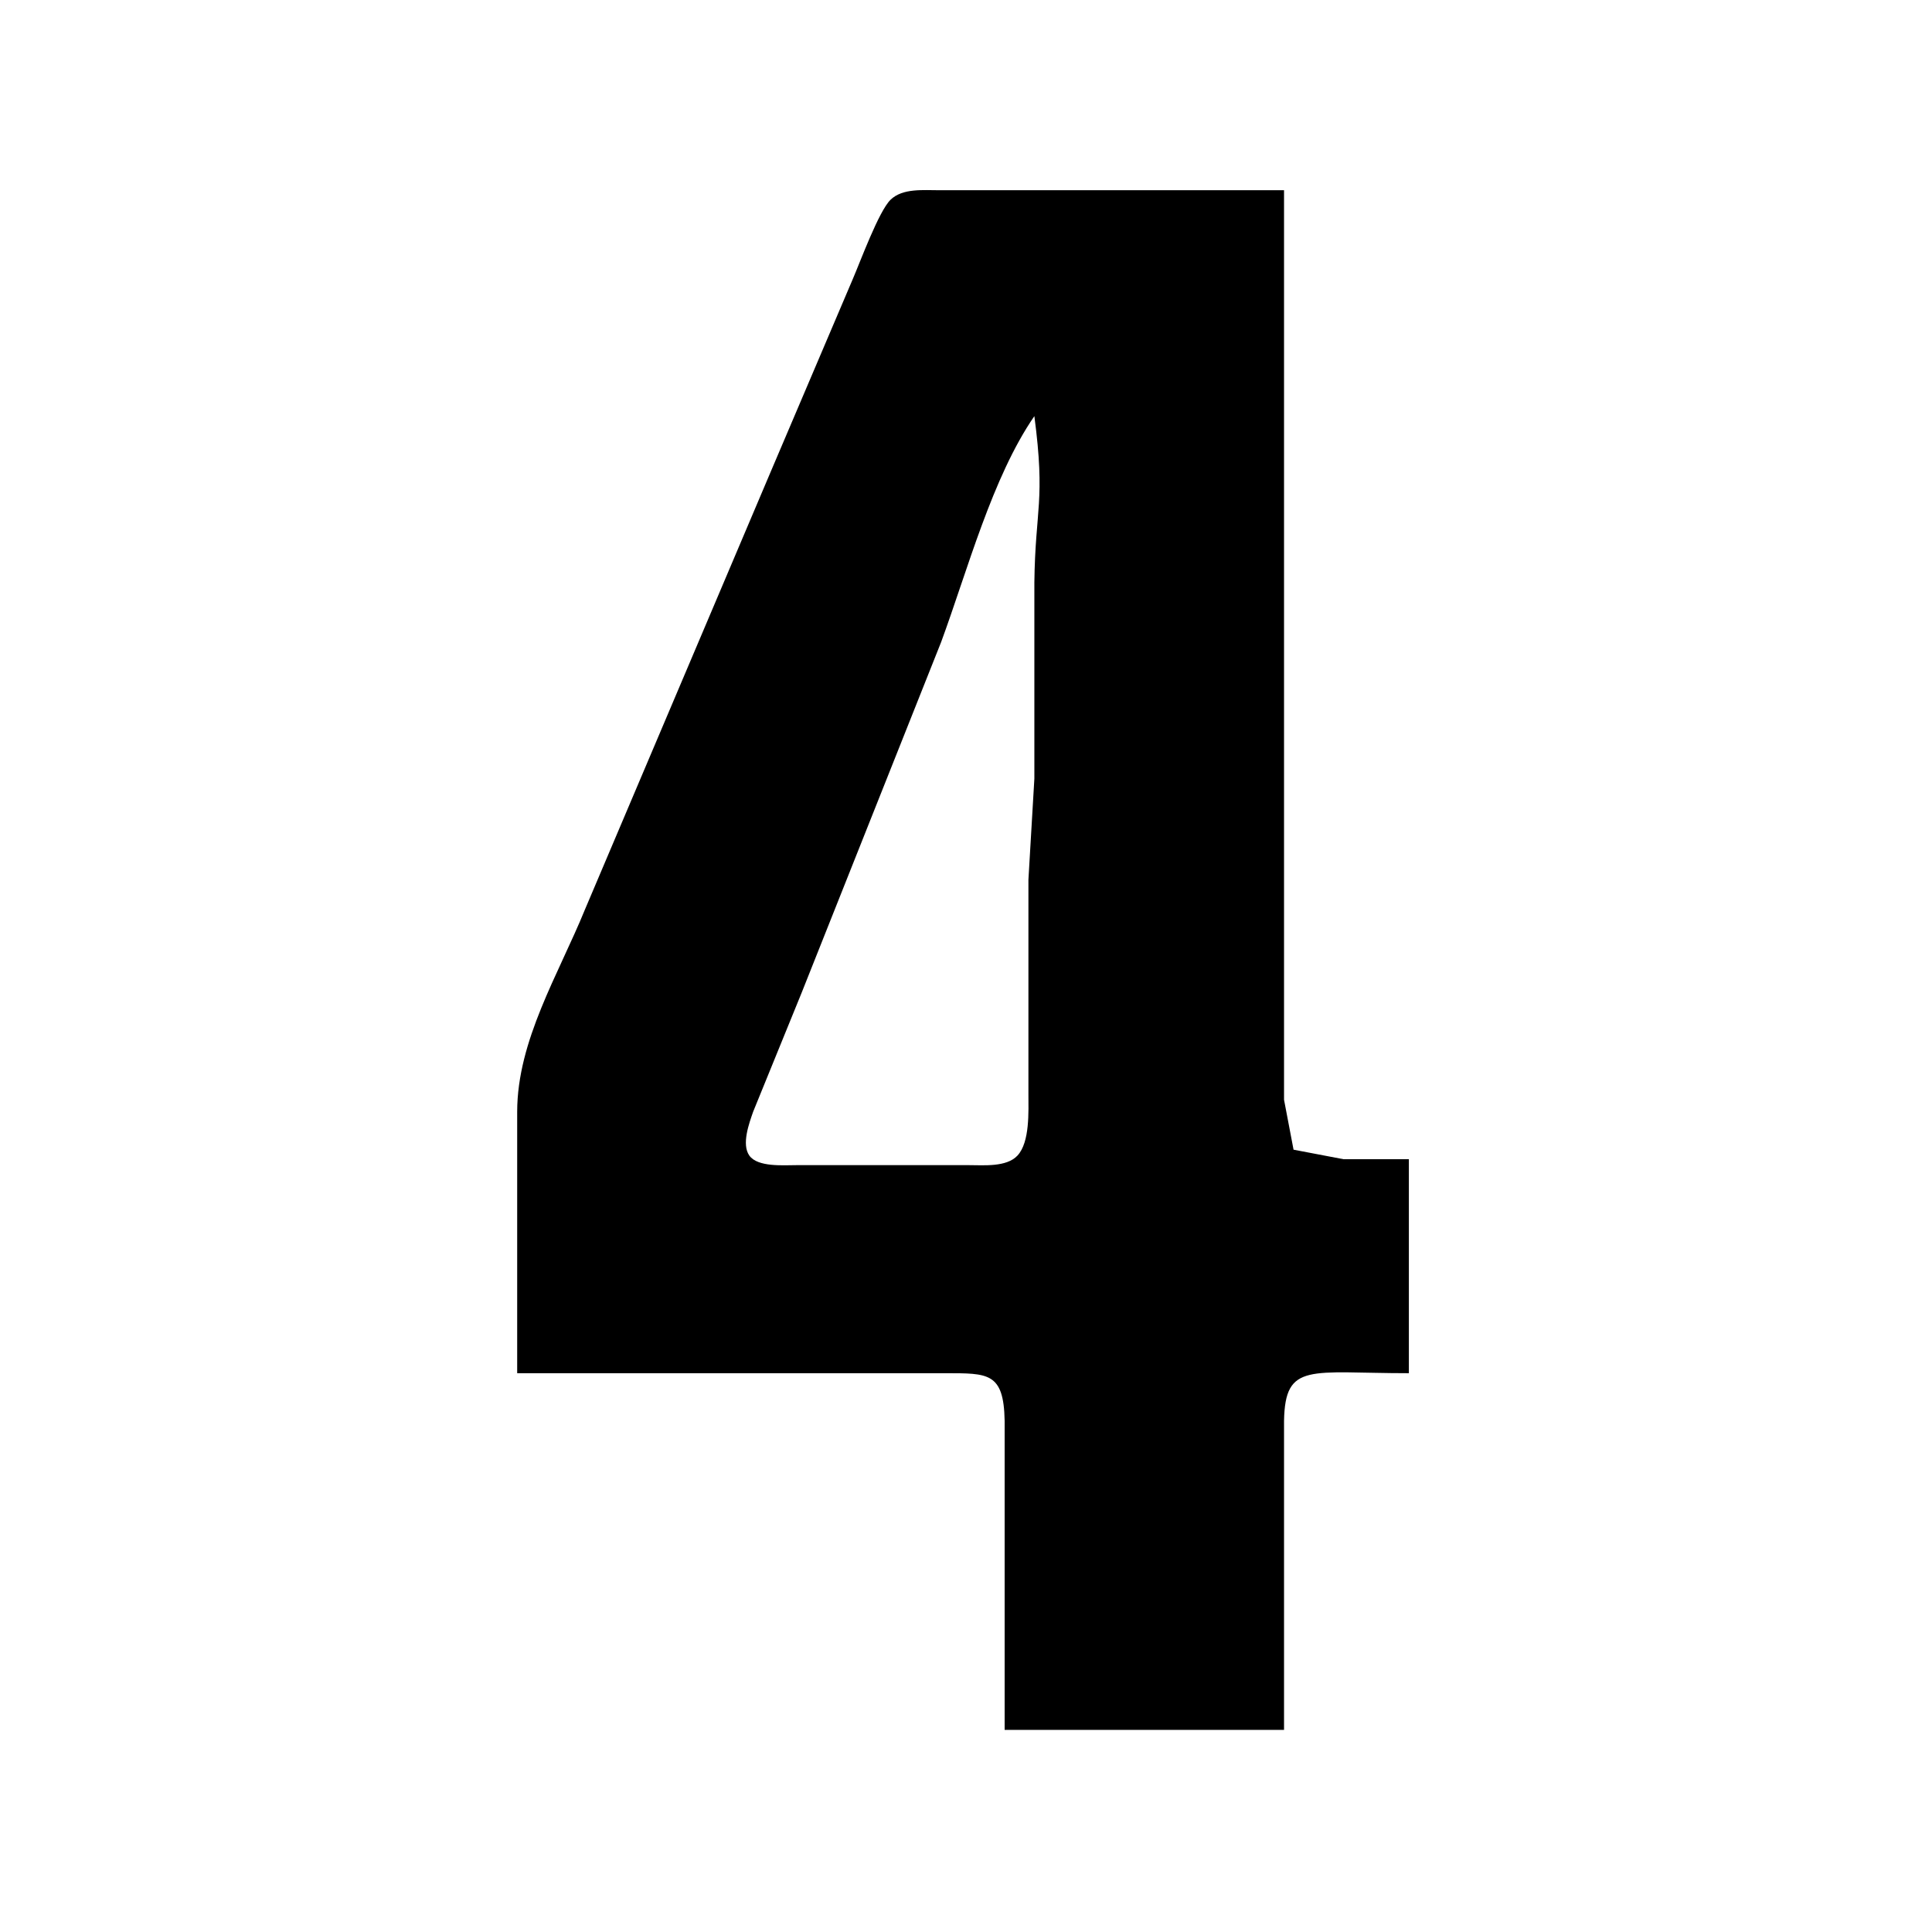 <?xml version="1.0" encoding="UTF-8" standalone="no"?>
<!DOCTYPE svg PUBLIC "-//W3C//DTD SVG 20010904//EN"
              "http://www.w3.org/TR/2001/REC-SVG-20010904/DTD/svg10.dtd">

<svg xmlns="http://www.w3.org/2000/svg"
     width="4.514in" height="4.514in"
     viewBox="0 0 325 325">
  <path id="Selection #6"
        stroke-width="1"
        d="M 87.00,187.00
           C 87.02,175.01 93.95,163.92 98.40,153.00
             98.40,153.00 129.80,79.00 129.80,79.00
             129.80,79.00 143.43,47.00 143.43,47.00
             144.70,44.07 147.83,35.52 149.81,33.60
             151.85,31.62 155.36,32.01 158.00,32.00
             158.00,32.00 216.00,32.00 216.00,32.00
             216.00,32.00 216.00,157.00 216.00,157.00
             216.00,157.00 216.00,185.00 216.00,185.00
             216.00,185.00 217.60,193.40 217.60,193.40
             217.60,193.40 226.00,195.00 226.00,195.00
             226.00,195.00 237.00,195.00 237.00,195.00
             237.00,195.00 237.00,231.00 237.00,231.00
             220.33,231.00 216.19,229.09 216.00,239.00
             216.00,239.00 216.00,291.00 216.00,291.00
             216.00,291.00 169.00,291.00 169.00,291.00
             169.00,291.00 169.00,239.00 169.00,239.00
             168.85,230.85 166.22,231.01 159.00,231.00
             159.00,231.00 87.00,231.00 87.00,231.00
             87.00,231.00 87.00,187.00 87.00,187.00 Z
           M 158.32,108.00
           C 158.32,108.00 134.85,167.00 134.85,167.00
             134.85,167.00 126.70,187.00 126.70,187.00
             126.01,188.97 124.71,192.51 126.06,194.40
             127.47,196.37 131.82,196.00 134.00,196.00
             134.00,196.00 163.00,196.00 163.00,196.00
             165.50,196.00 169.30,196.36 171.15,194.40
             173.27,192.14 173.00,186.94 173.00,184.00
             173.00,184.00 173.00,148.00 173.00,148.00
             173.00,148.00 174.00,131.00 174.00,131.00
             174.00,131.00 174.00,98.00 174.00,98.00
             174.15,85.54 175.89,84.34 174.00,70.00
             166.90,80.31 162.75,95.98 158.32,108.00 Z" />
</svg>
